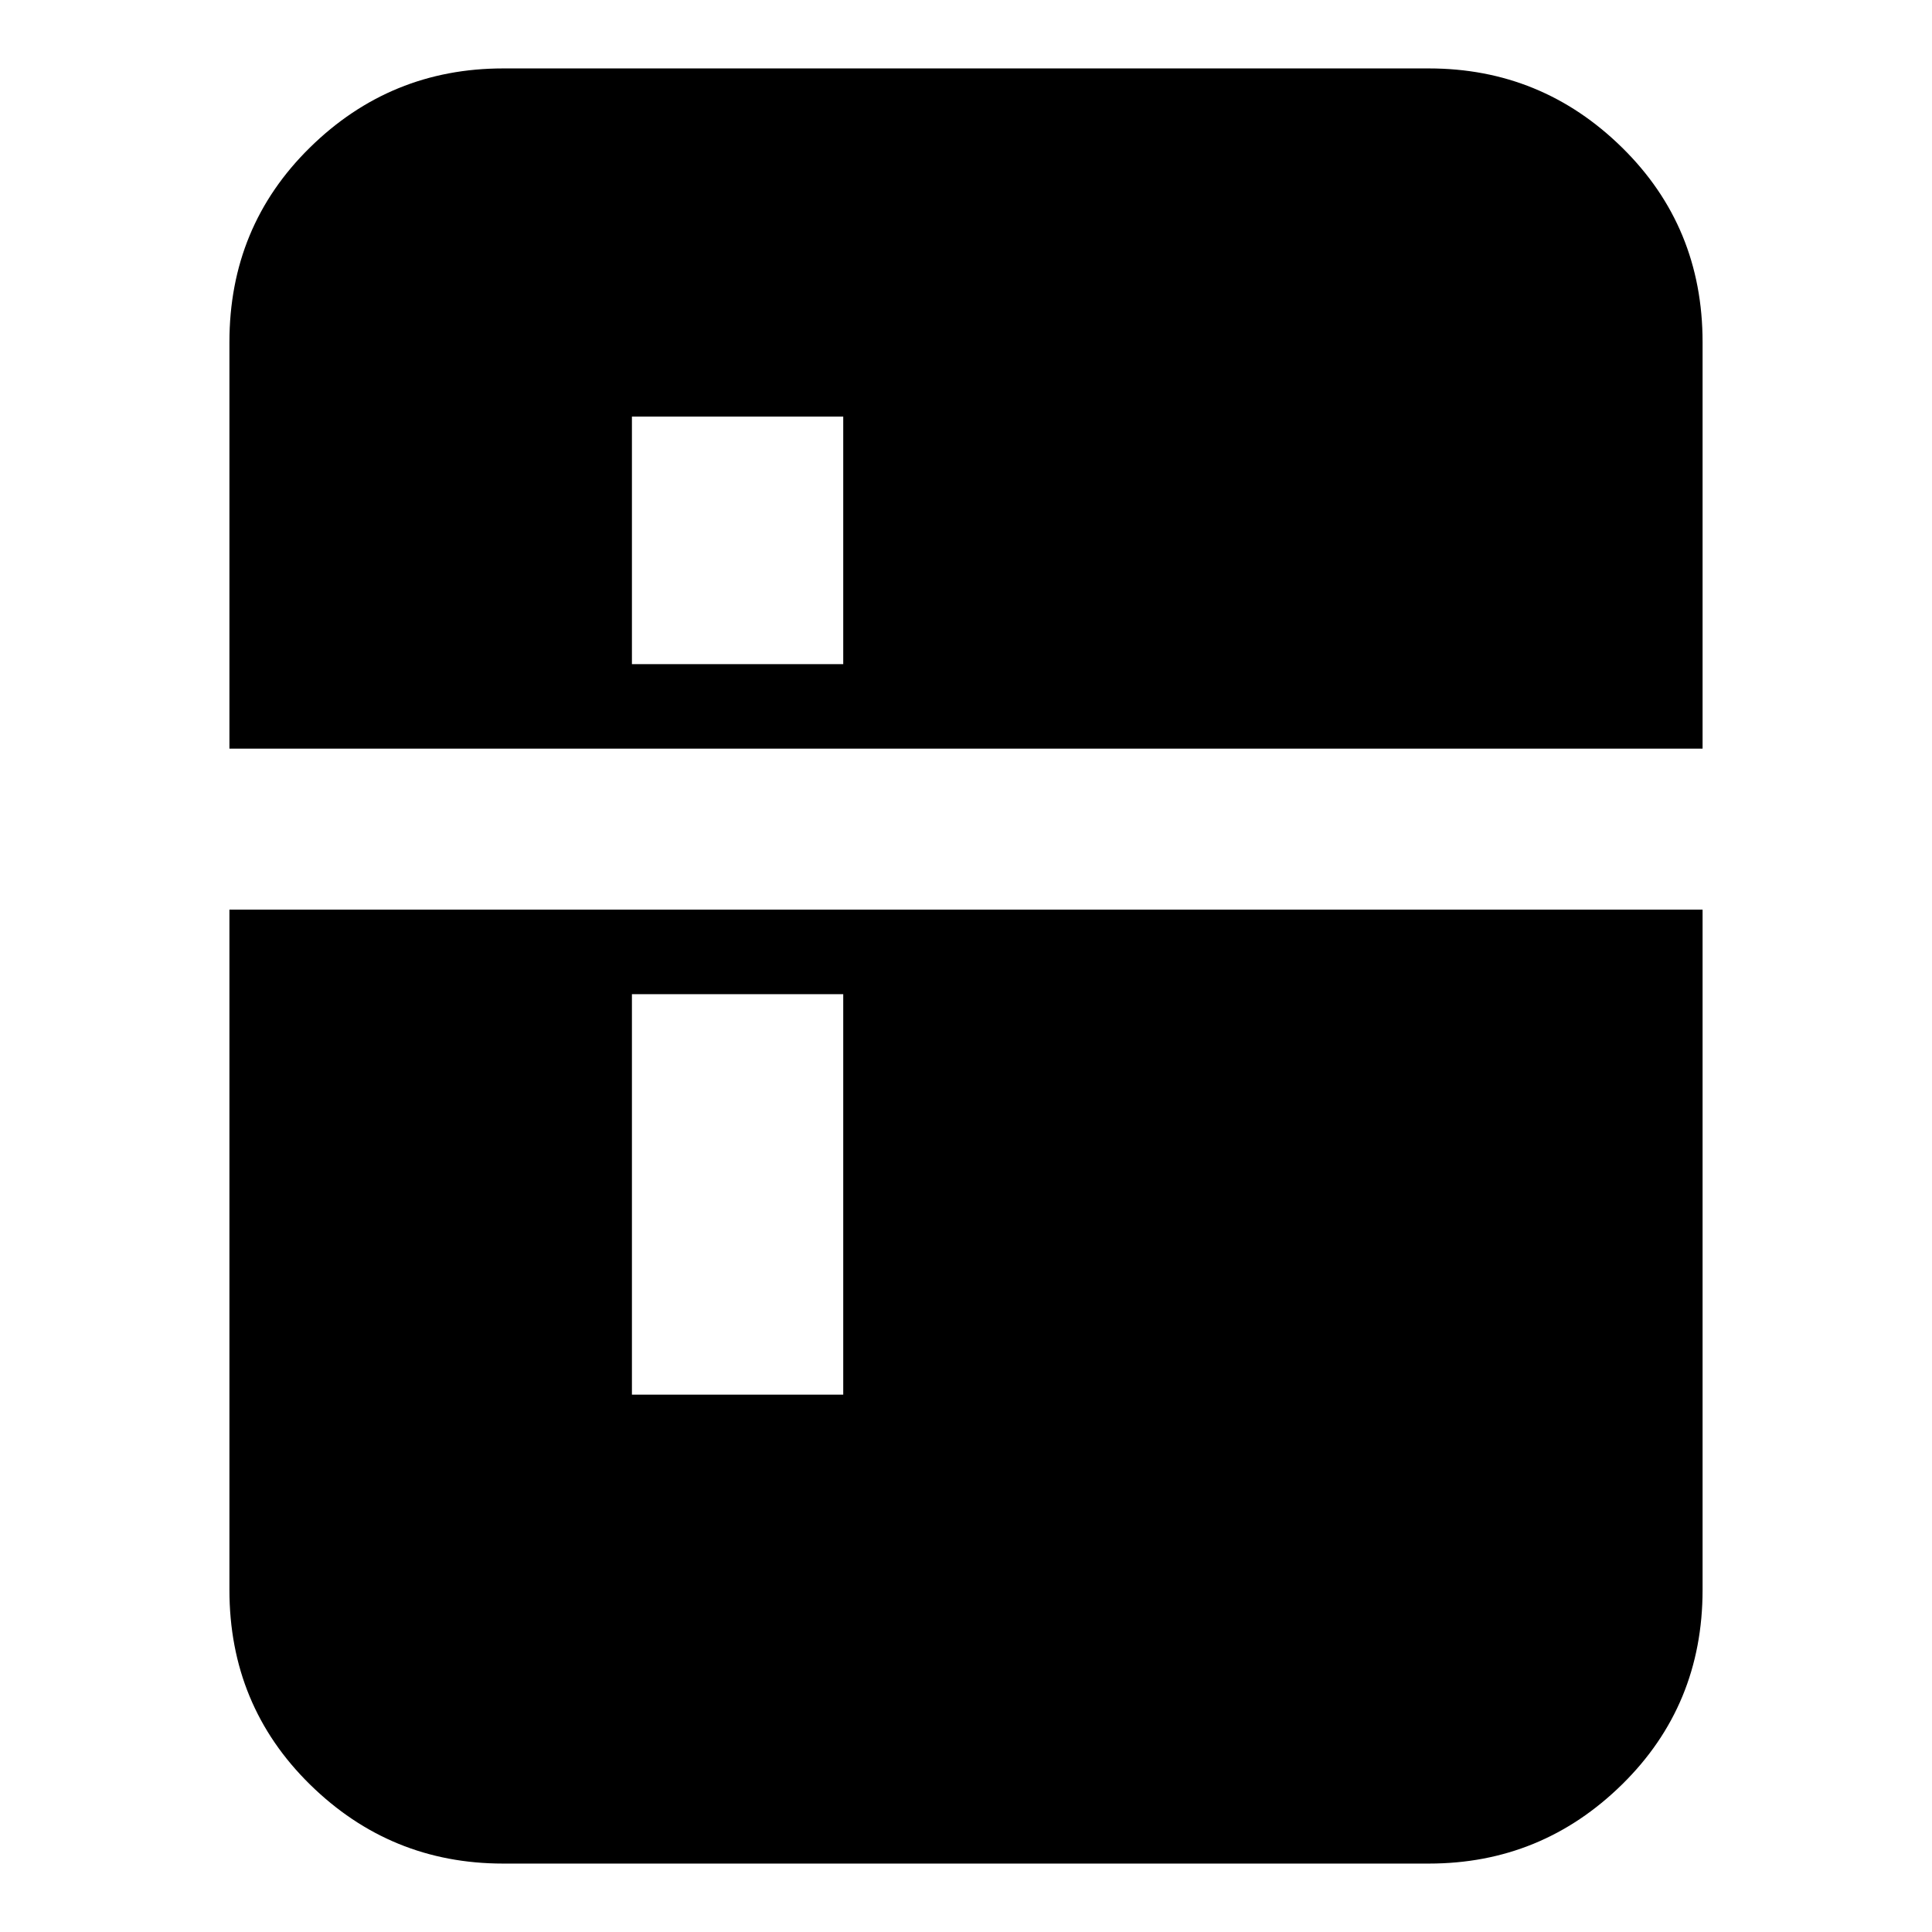 <svg xmlns="http://www.w3.org/2000/svg" height="24" viewBox="0 -960 960 960" width="24"><path d="M314-630h105v-123H314v123Zm0 363h105v-199H314v199ZM250-34q-55.98 0-95.99-39.31Q114-112.63 114-170v-338h732v338q0 57.37-40.01 96.69Q765.97-34 710-34H250ZM114-588v-202q0-57.4 40.01-96.7Q194.02-926 250-926h460q55.97 0 95.99 39.31Q846-847.38 846-790v202H114Z"/></svg>